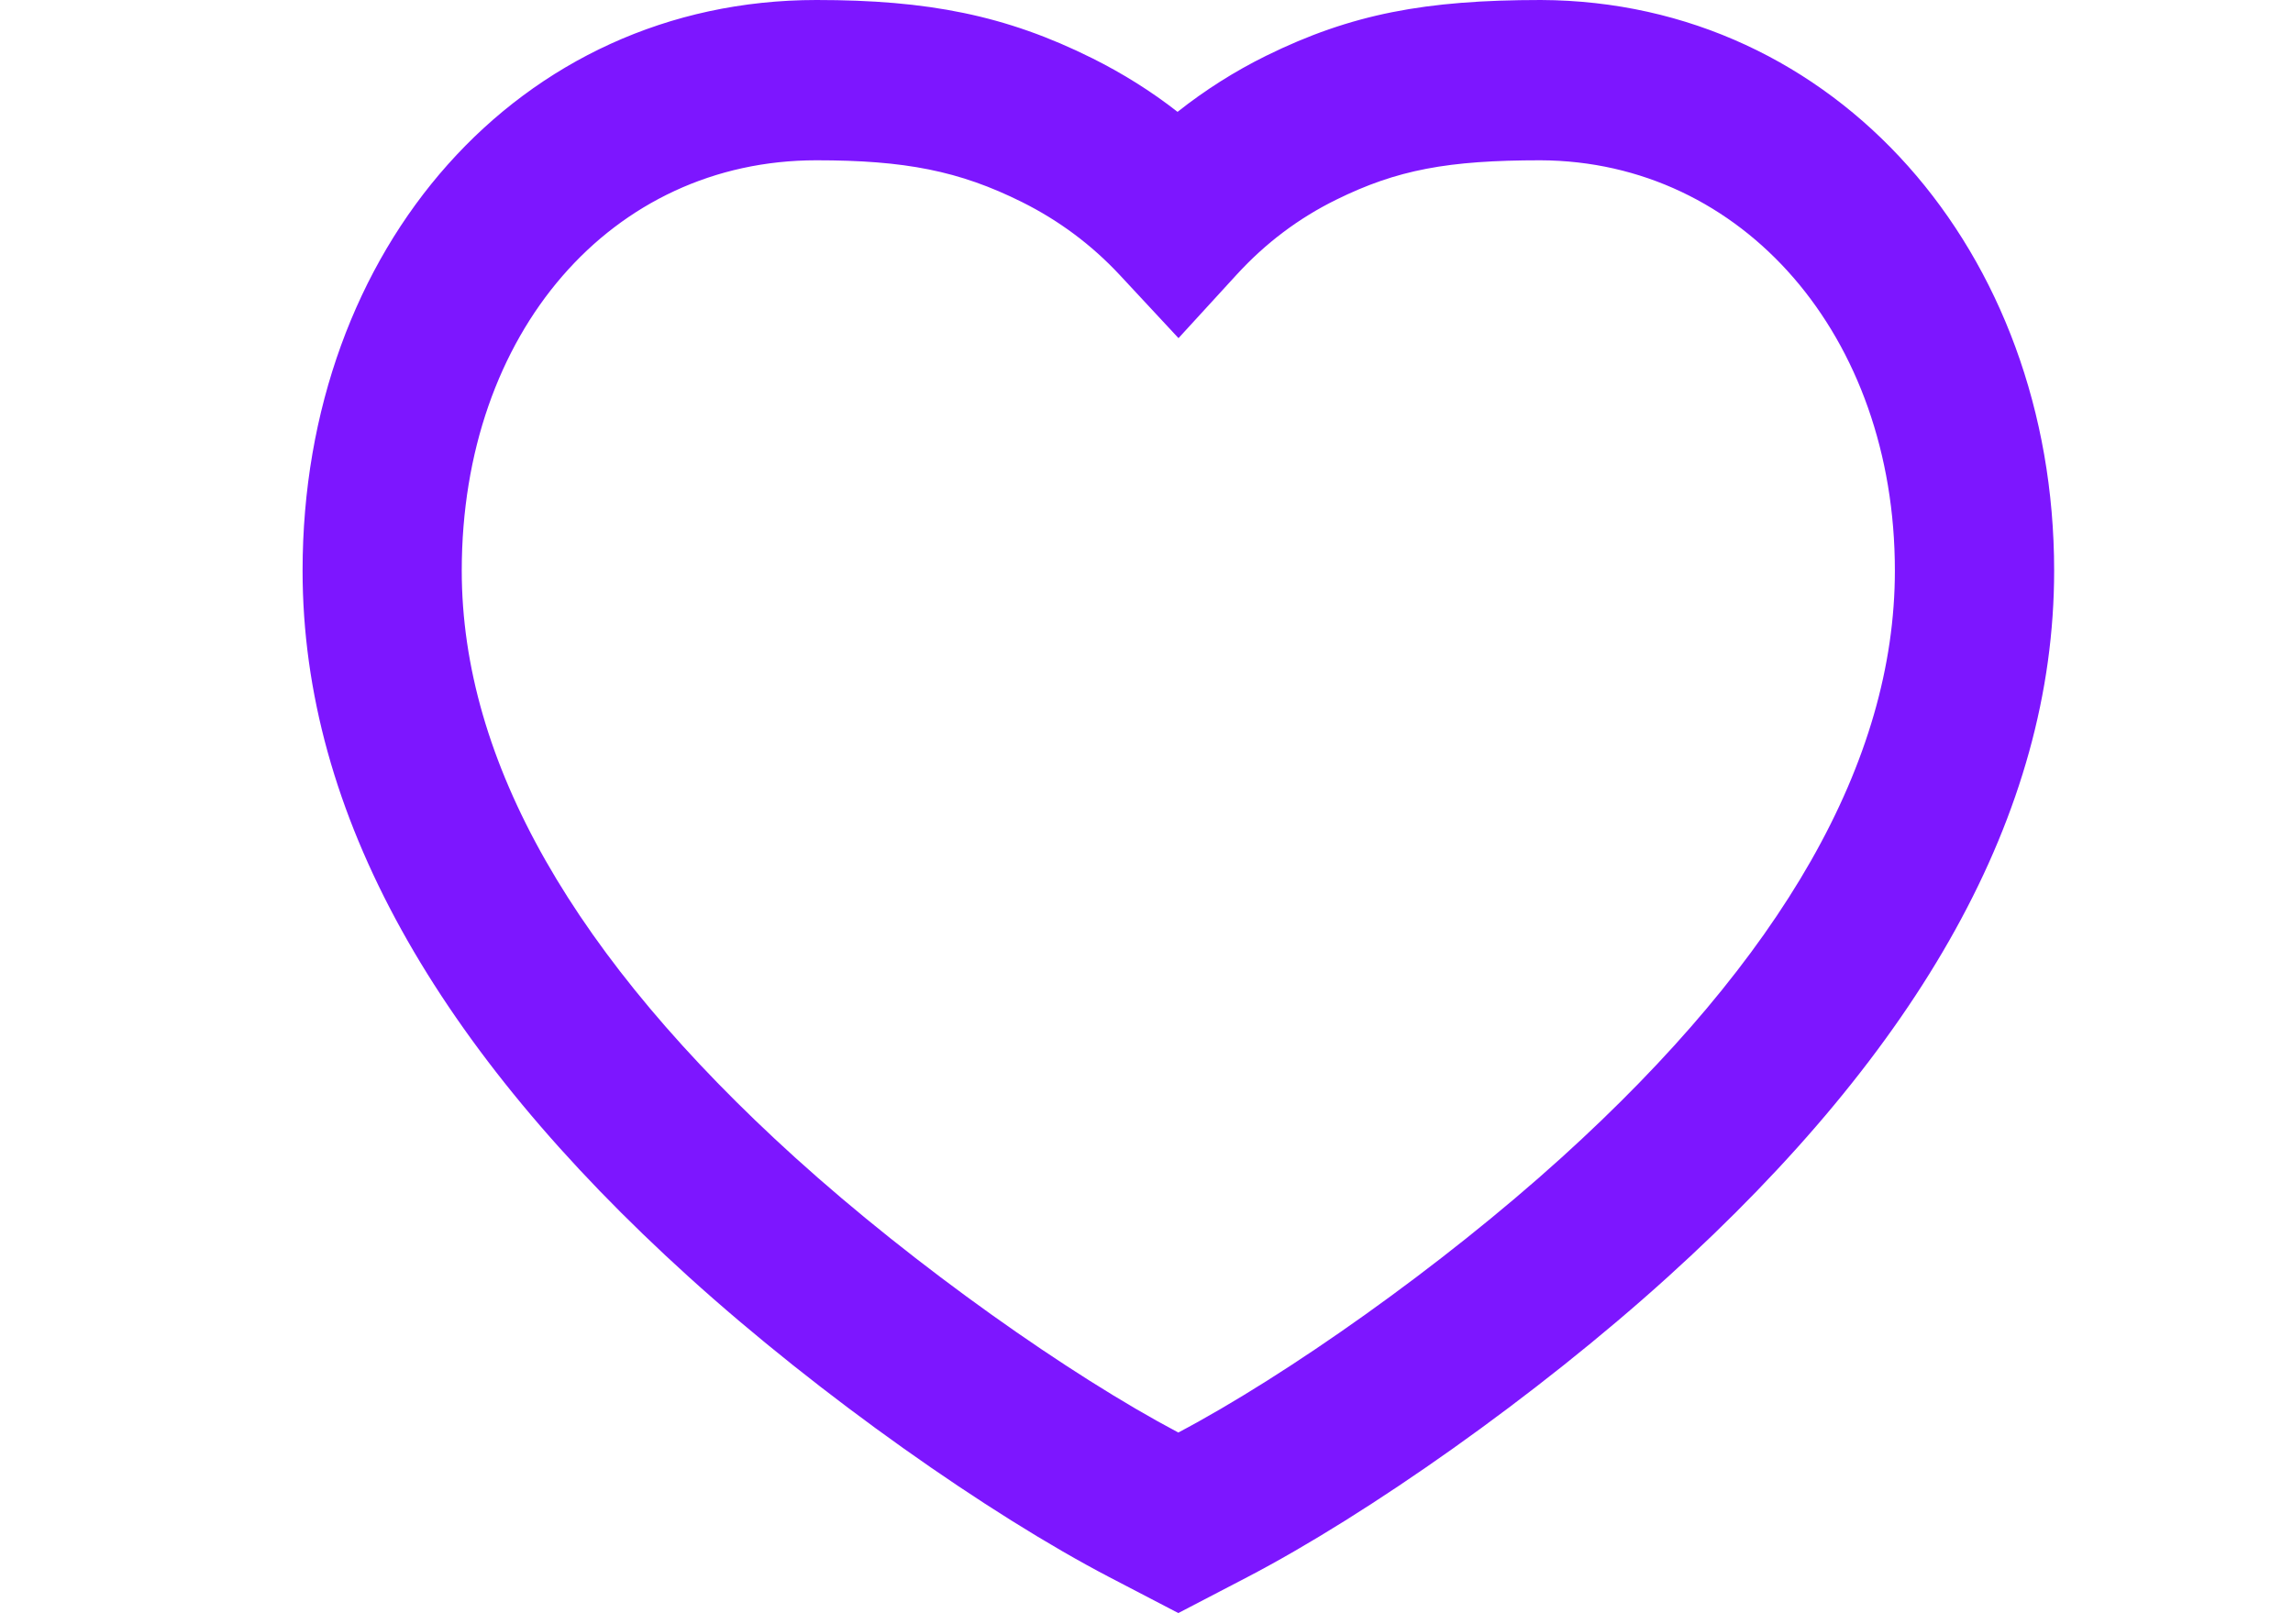 <svg width="24" height="17" viewBox="-2.5 0 24 17" fill="none" xmlns="http://www.w3.org/2000/svg">
<path fill-rule="evenodd" clip-rule="evenodd" d="M13.628 1.35106e-05C12.421 0 11.644 0.145 10.752 0.584C10.422 0.747 10.113 0.943 9.825 1.171C9.549 0.955 9.251 0.769 8.935 0.611C8.026 0.158 7.209 0 6.046 0C2.93 0 0.667 2.599 0.667 5.974C0.667 8.523 2.078 10.985 4.707 13.366C6.087 14.616 7.85 15.853 9.111 16.511L9.833 16.887L10.555 16.511C11.817 15.853 13.579 14.616 14.959 13.366C17.589 10.985 19 8.523 19 5.974C19 2.635 16.715 0.013 13.628 1.35106e-05ZM17.333 5.974C17.333 7.971 16.155 10.026 13.845 12.118C12.585 13.259 10.966 14.399 9.833 14.997C8.701 14.399 7.082 13.259 5.822 12.118C3.512 10.026 2.333 7.971 2.333 5.974C2.333 3.48 3.903 1.678 6.045 1.678C6.97 1.678 7.54 1.788 8.196 2.115C8.583 2.308 8.926 2.563 9.222 2.881L9.835 3.54L10.443 2.876C10.746 2.545 11.093 2.284 11.485 2.091C12.122 1.777 12.656 1.678 13.624 1.678C15.74 1.687 17.333 3.515 17.333 5.974Z" fill="#7D16FF"/>
</svg>
